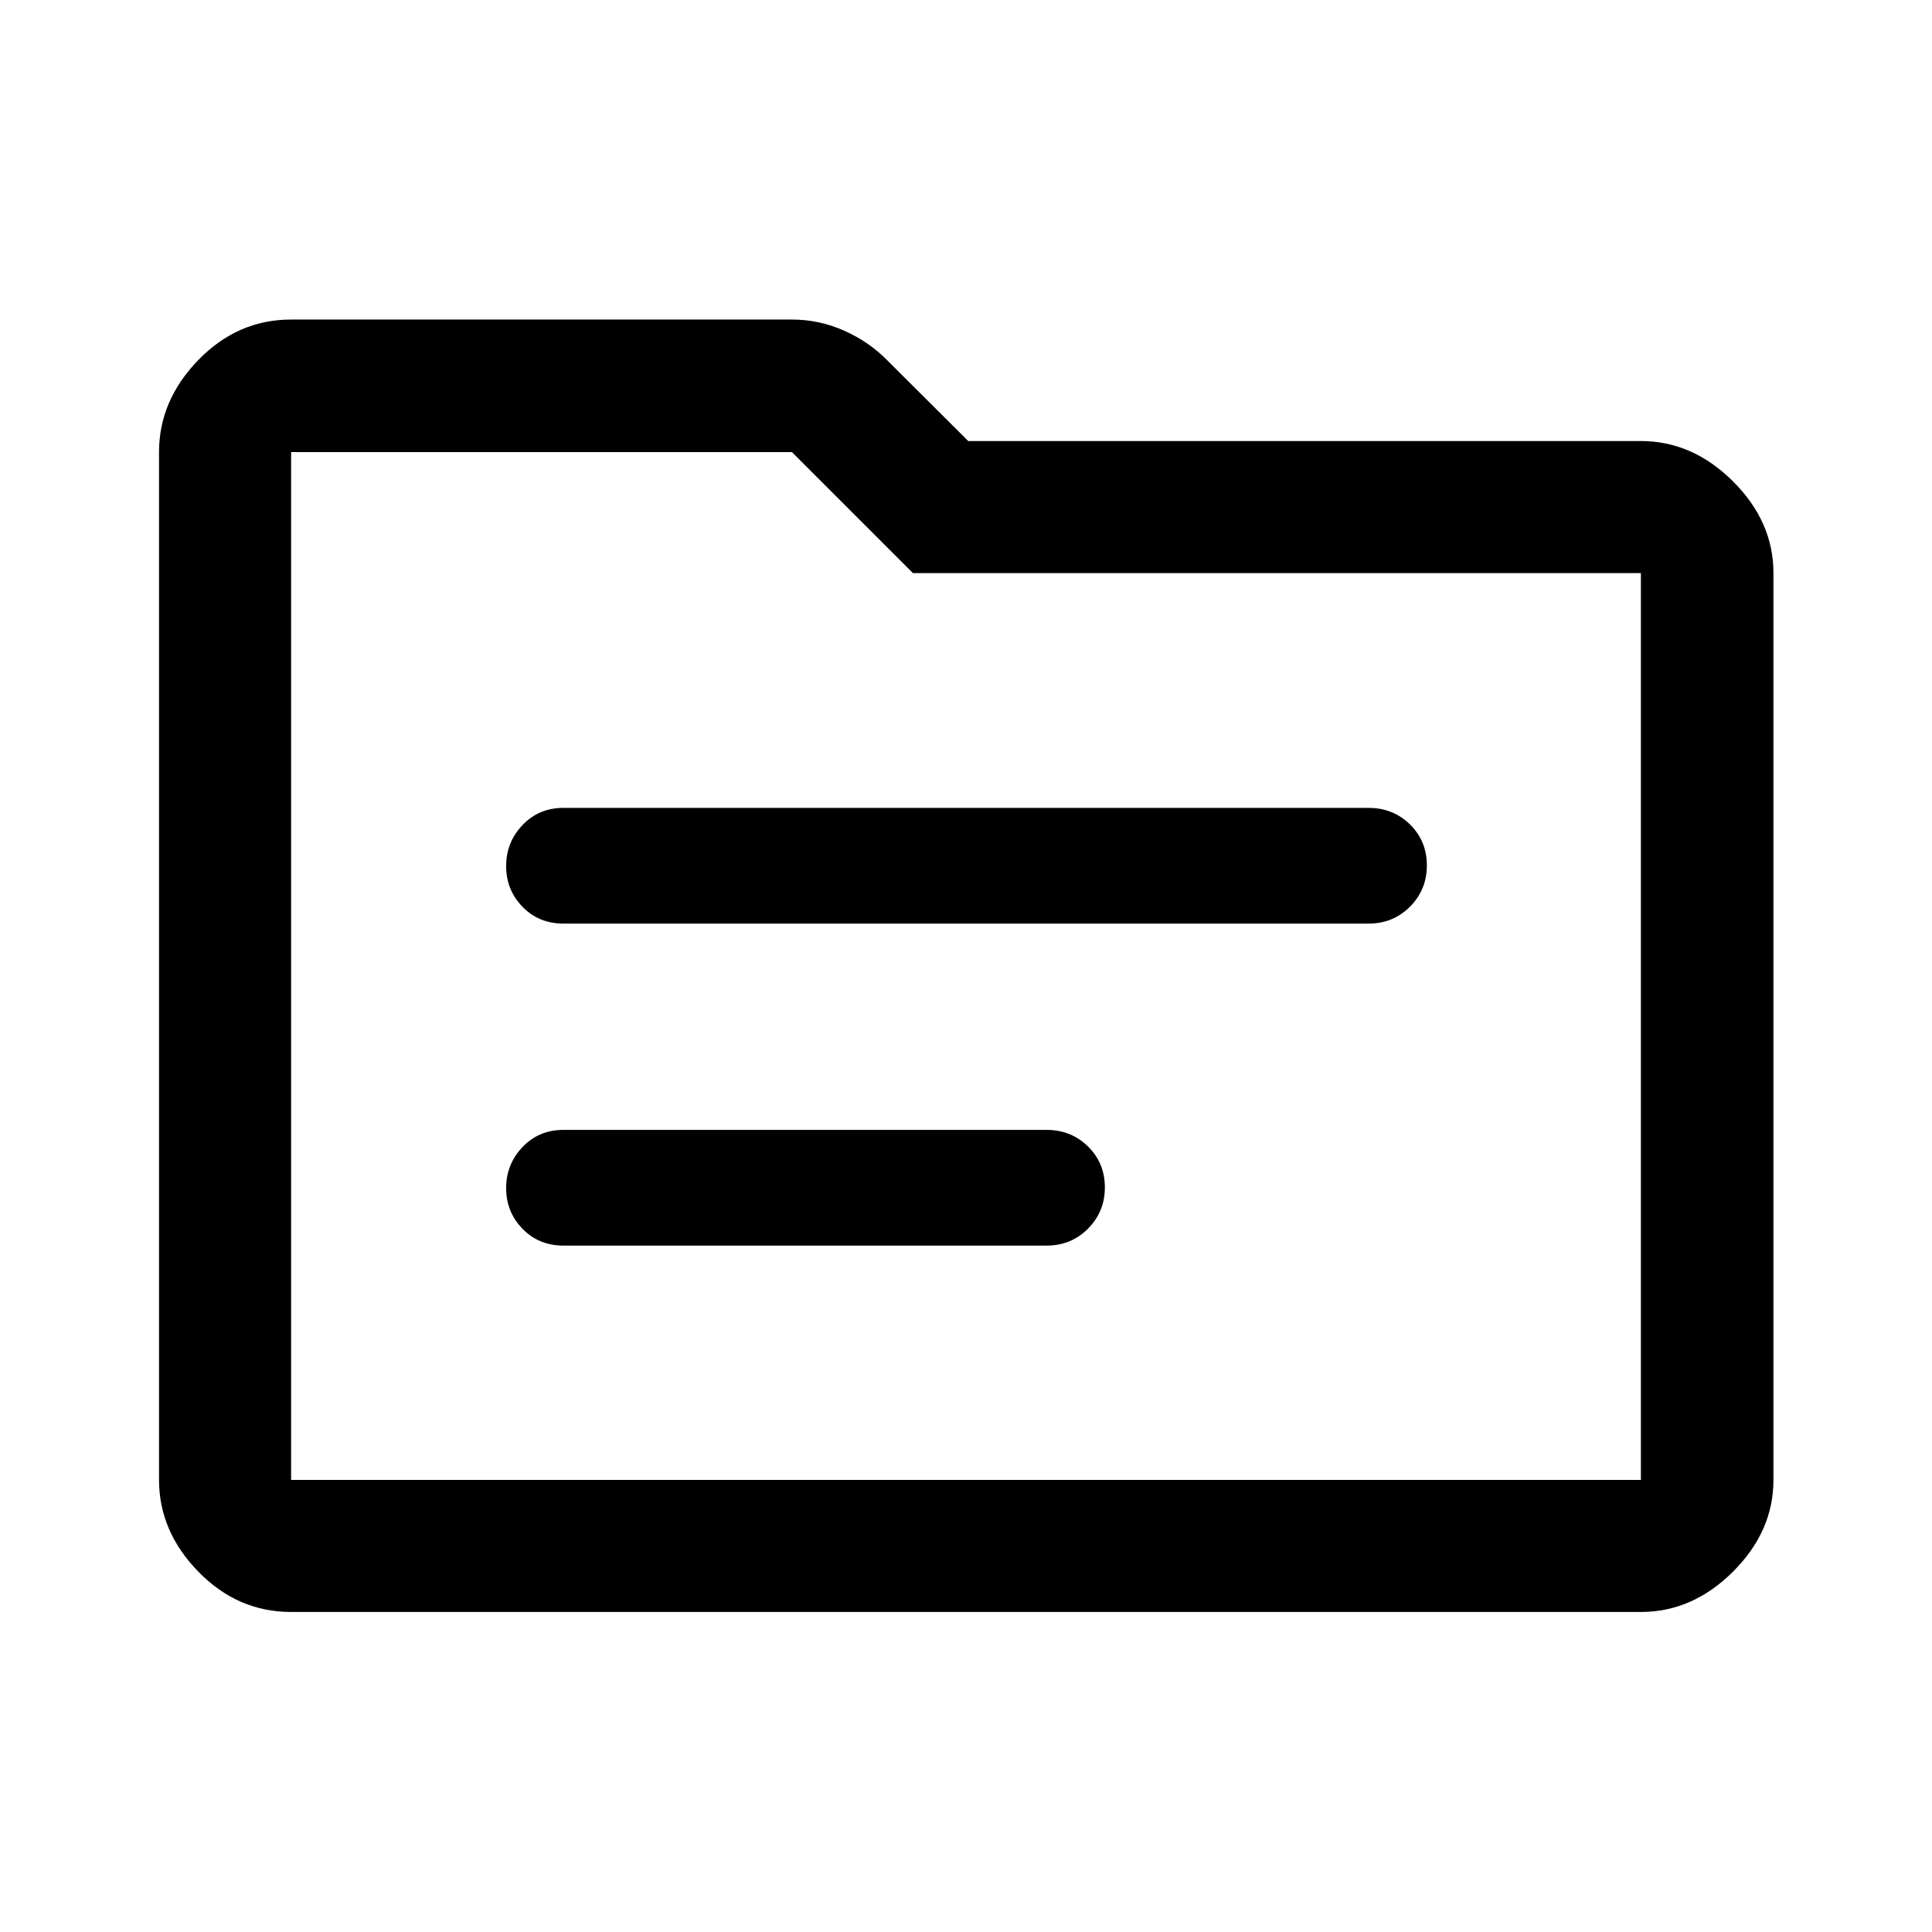 <svg xmlns="http://www.w3.org/2000/svg" height="48" viewBox="0 -960 960 960" width="48"><path d="M144.65-159.02q-26.57 0-46.1-20.03t-19.53-45.6v-510.7q0-25.66 19.53-45.77 19.53-20.1 46.1-20.1h248.87q13.44 0 25.79 5.46 12.34 5.46 21.44 14.67l40.36 40.24h334.24q25.66 0 45.77 20.03 20.1 20.03 20.1 45.6v450.57q0 25.57-20.1 45.6-20.11 20.03-45.77 20.03h-670.7Zm0-65.63h670.7v-450.57h-361.7l-60.13-60.13H144.65v510.7Zm0 0v-510.7 510.7ZM280-341.07h240q12.25 0 20.63-8.42 8.37-8.43 8.37-20.5 0-12.08-8.37-20.33-8.38-8.25-20.63-8.25H280q-12.25 0-20.37 8.54-8.13 8.53-8.13 20.39 0 11.86 8.13 20.22 8.12 8.35 20.37 8.35Zm0-160h400q12.25 0 20.63-8.42 8.37-8.43 8.37-20.5 0-12.08-8.37-20.33-8.38-8.25-20.63-8.25H280q-12.25 0-20.37 8.54-8.13 8.53-8.13 20.39 0 11.86 8.13 20.22 8.12 8.35 20.37 8.35Z"/></svg>